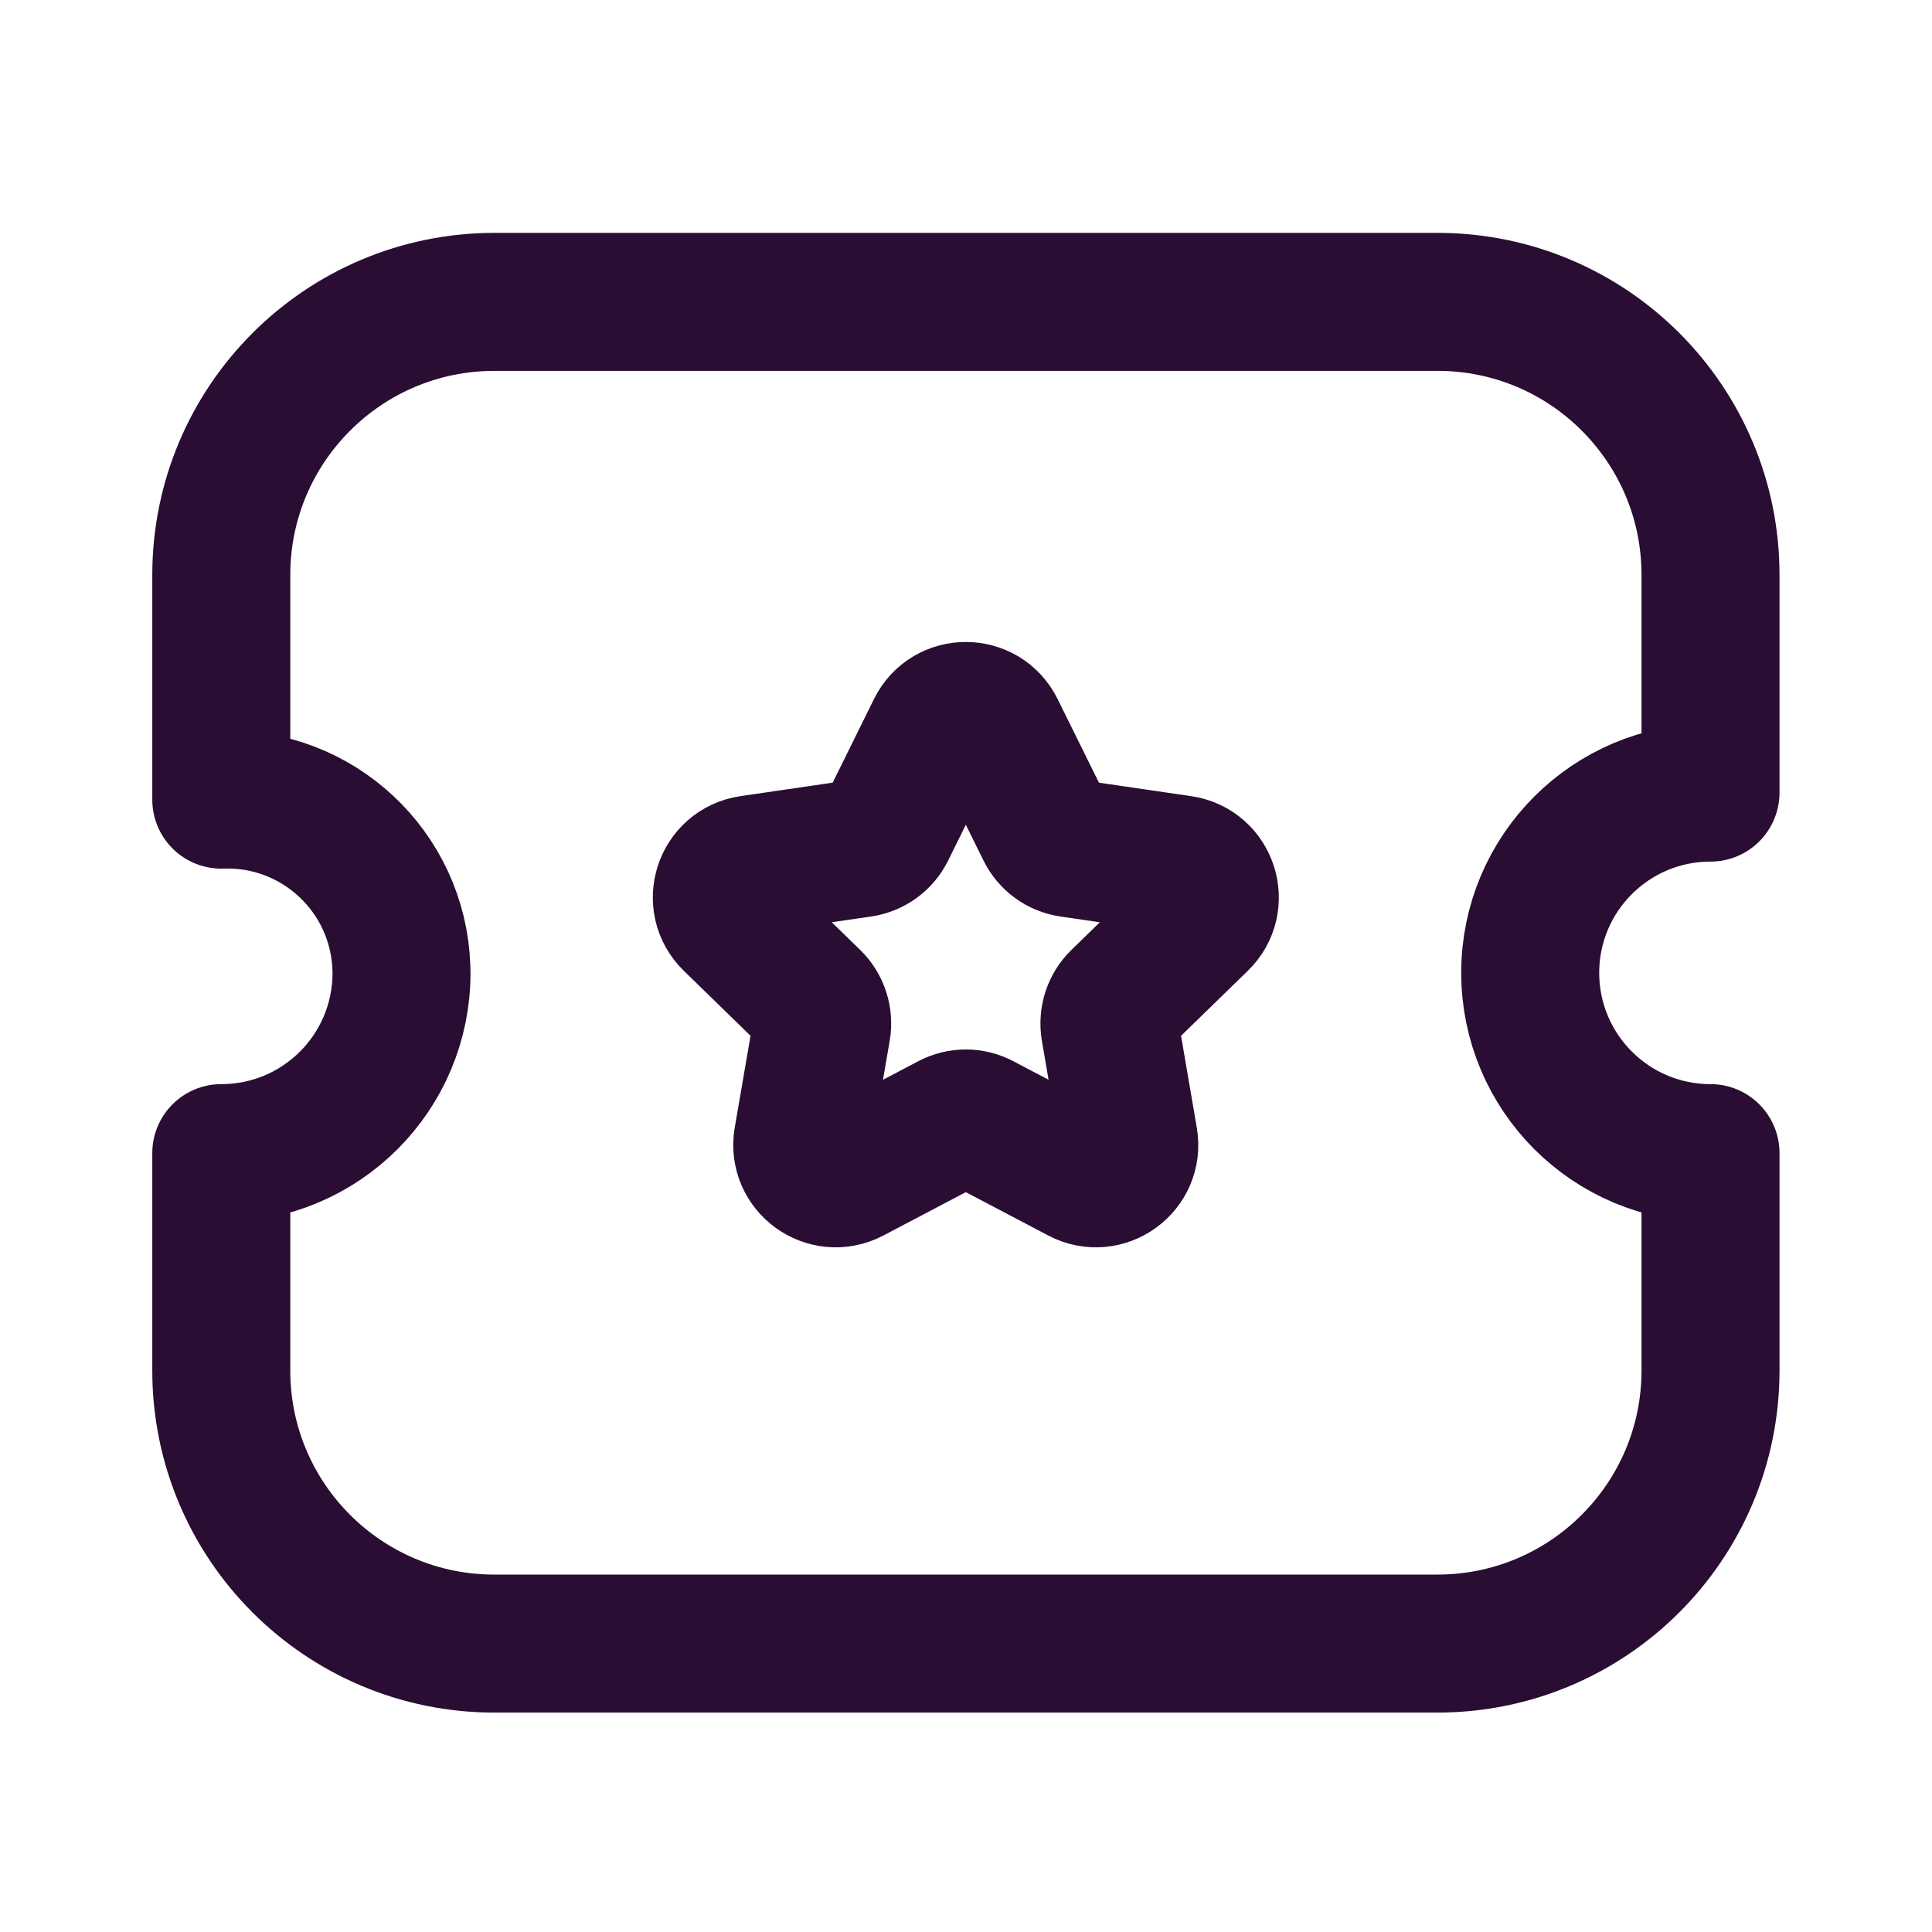 <svg xmlns="http://www.w3.org/2000/svg" width="28" height="28" viewBox="0 0 28 28" fill="none">
  <path fill-rule="evenodd" clip-rule="evenodd" d="M20.832 23.82C23.017 23.82 24.789 22.049 24.79 19.864V19.861V16.712C23.347 16.712 22.178 15.543 22.177 14.099C22.177 12.657 23.346 11.487 24.789 11.487H24.79V8.337C24.793 6.151 23.023 4.377 20.838 4.375H20.831H7.167C4.98 4.375 3.208 6.146 3.207 8.332V8.334V11.589C4.6 11.54 5.768 12.629 5.817 14.022C5.818 14.048 5.819 14.074 5.819 14.099C5.82 15.54 4.655 16.709 3.214 16.712H3.207V19.861C3.206 22.047 4.978 23.82 7.163 23.82H7.164H20.832Z" stroke="#2A0D32" stroke-width="2" stroke-linecap="round" stroke-linejoin="round"/>
  <path fill-rule="evenodd" clip-rule="evenodd" d="M14.431 10.574L15.15 12.028C15.22 12.171 15.355 12.27 15.512 12.293L17.119 12.528C17.517 12.586 17.674 13.074 17.387 13.353L16.225 14.484C16.111 14.595 16.06 14.755 16.085 14.912L16.359 16.511C16.427 16.906 16.013 17.207 15.658 17.021L14.222 16.266C14.081 16.191 13.913 16.191 13.772 16.266L12.337 17.021C11.981 17.207 11.567 16.906 11.634 16.511L11.909 14.912C11.935 14.755 11.883 14.595 11.769 14.484L10.608 13.353C10.321 13.074 10.478 12.586 10.875 12.528L12.481 12.293C12.639 12.27 12.775 12.171 12.845 12.028L13.563 10.574C13.74 10.214 14.254 10.214 14.431 10.574Z" stroke="#2A0D32" stroke-width="2" stroke-linecap="round" stroke-linejoin="round"/>
</svg>